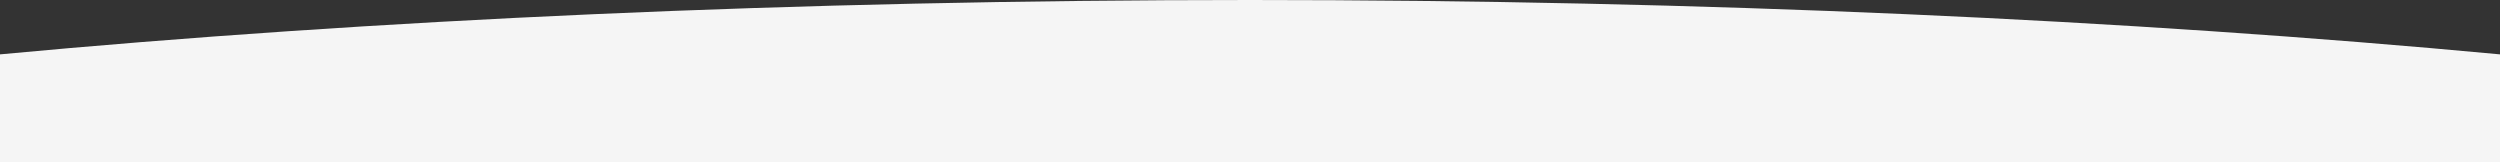 <svg xmlns="http://www.w3.org/2000/svg" viewBox="0 0 2190.22 142.14"><rect x="0" y="0" width="2190.22" height="142.14" fill="#333333" stroke="none"/><defs><style>.cls-1{fill:#f5f5f5;}</style></defs><title>features-curved-1</title><g id="Layer_2"><g id="Layer_1-2"><path class="cls-1" d="M2190.22,142.14V47.63C1865.82,17.28,1492.44,0,1095.11,0S324.4,17.28,0,47.63v94.51Z"/></g></g></svg>